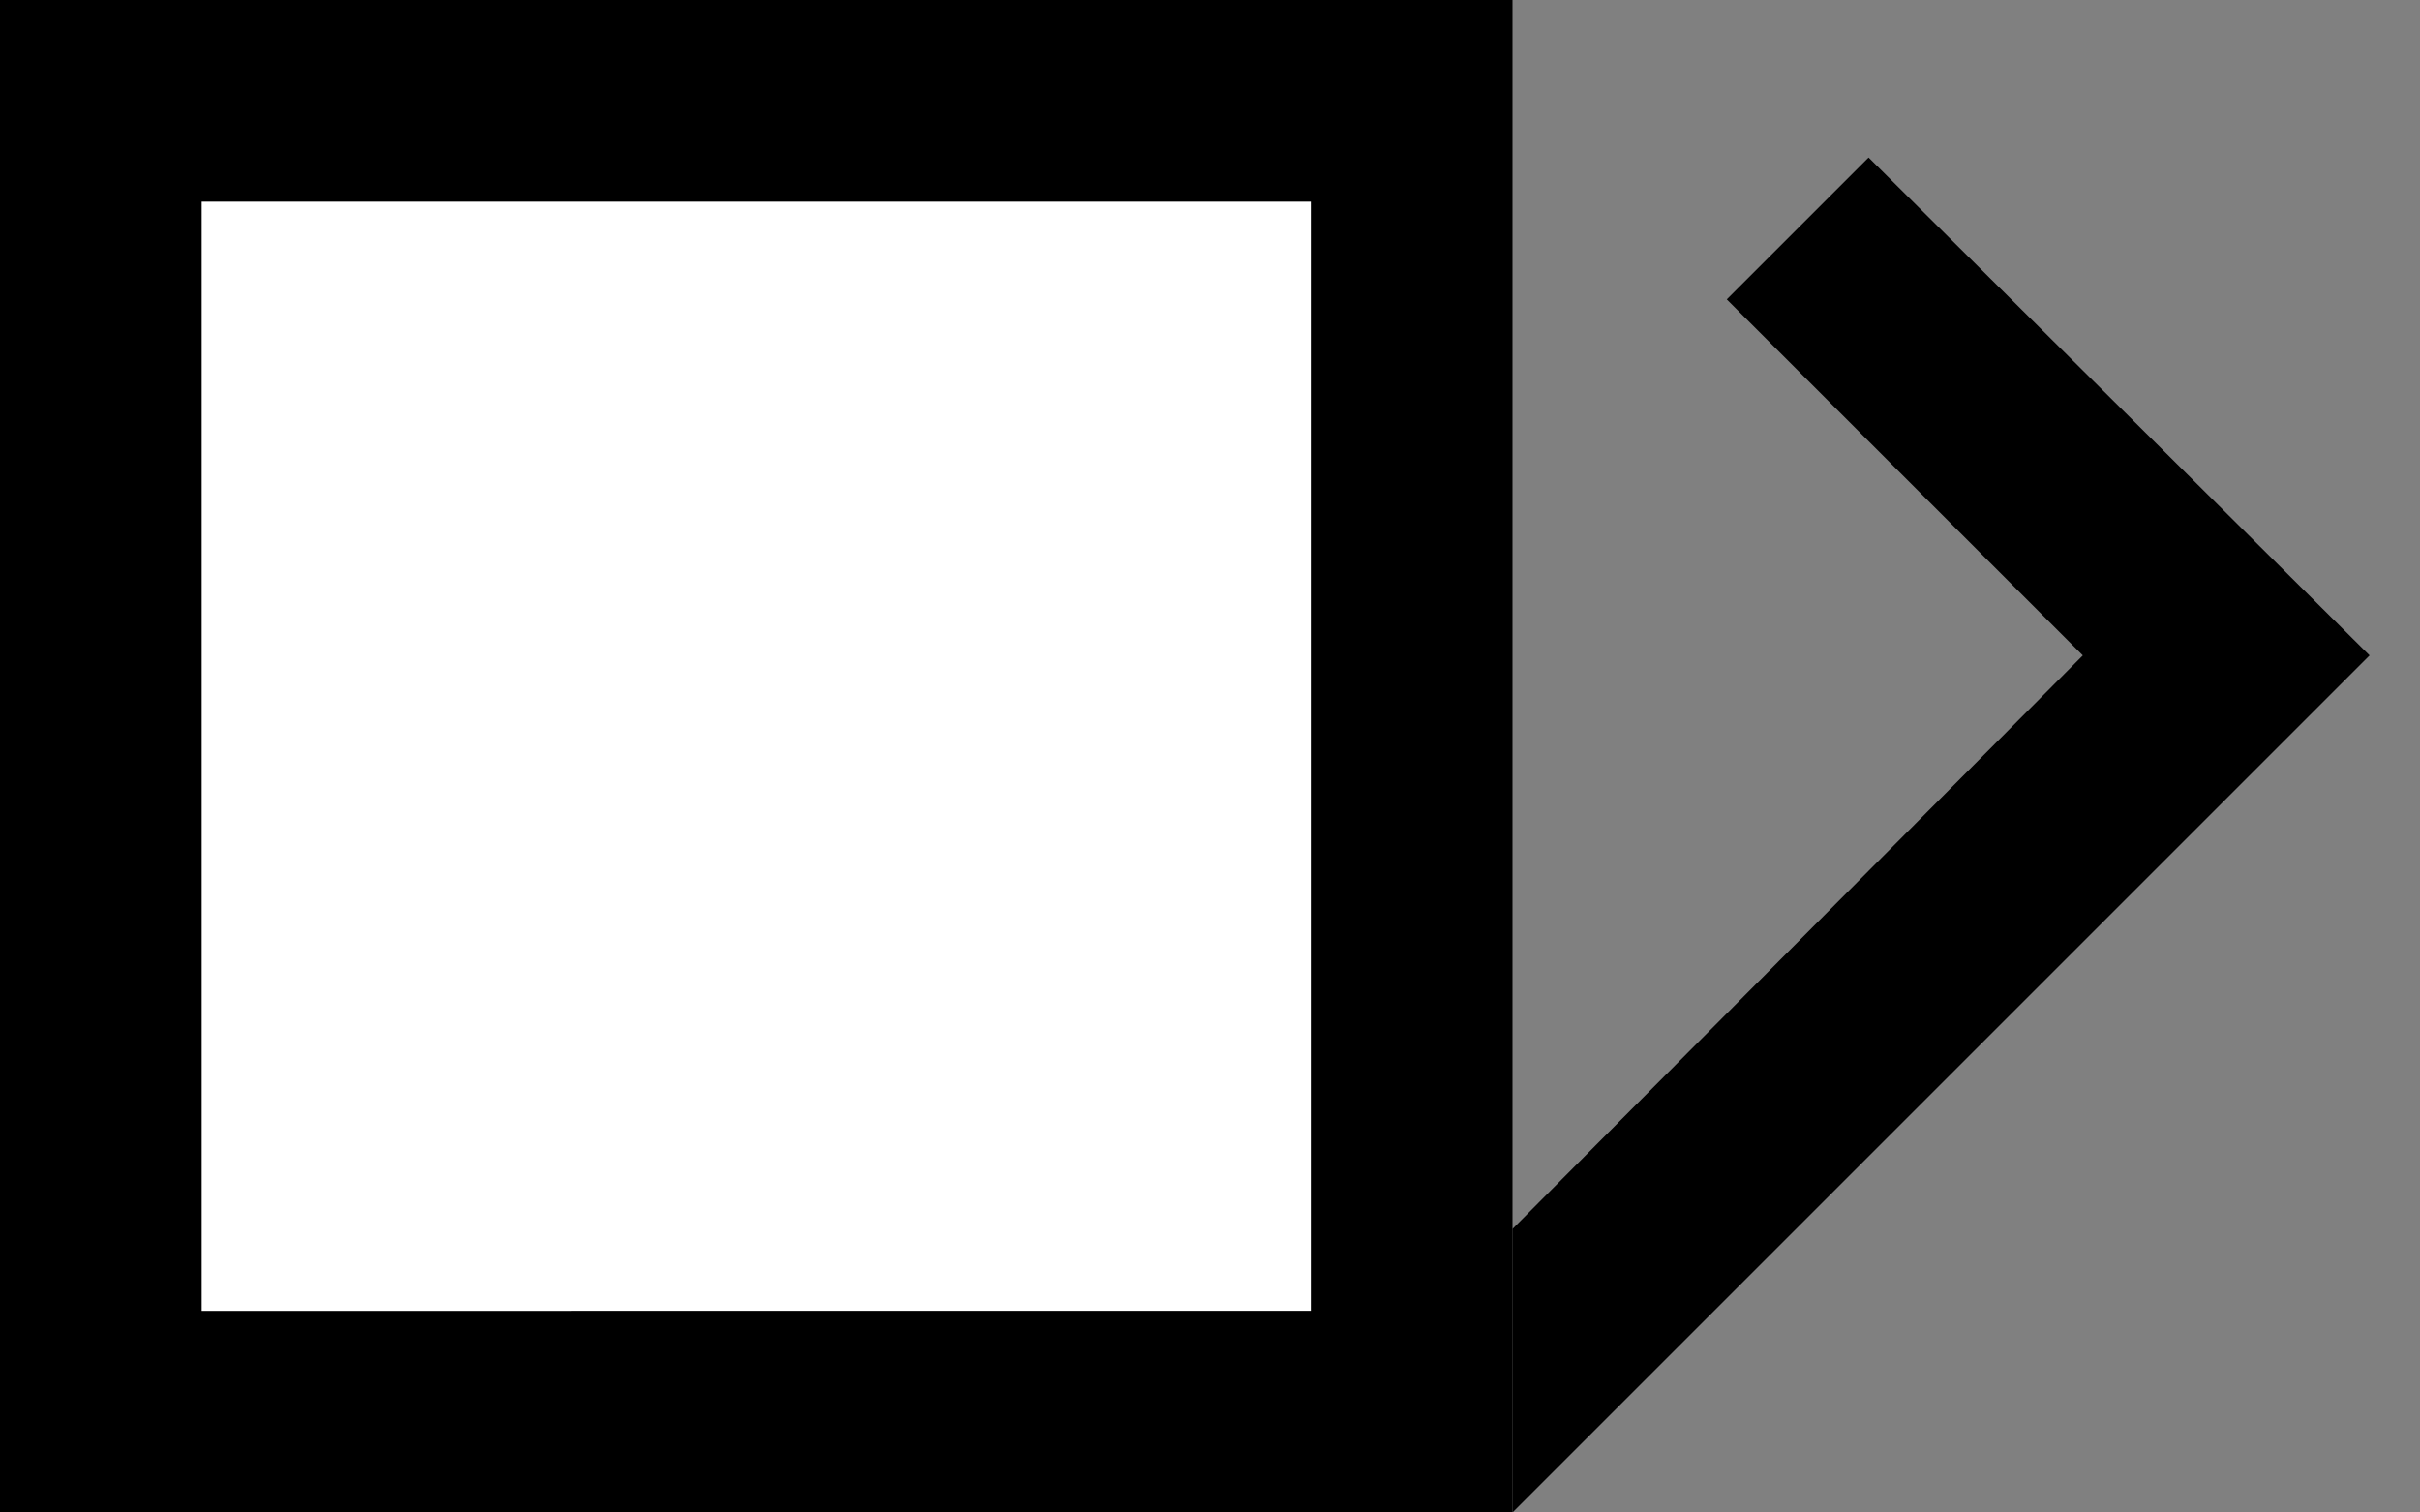 <svg xmlns="http://www.w3.org/2000/svg" width="24" height="15" version="1.0"><rect width="100%" height="100%" fill="#808080" stroke="none"/><path d="M0 0h15v15H0z"/><path fill="#fff" d="M2 2h11v11H2z"/><path d="M18.531 1.563l-1.406 1.406L20.656 6.5 15 12.188V15l8.5-8.5-4.969-4.938z"/></svg>